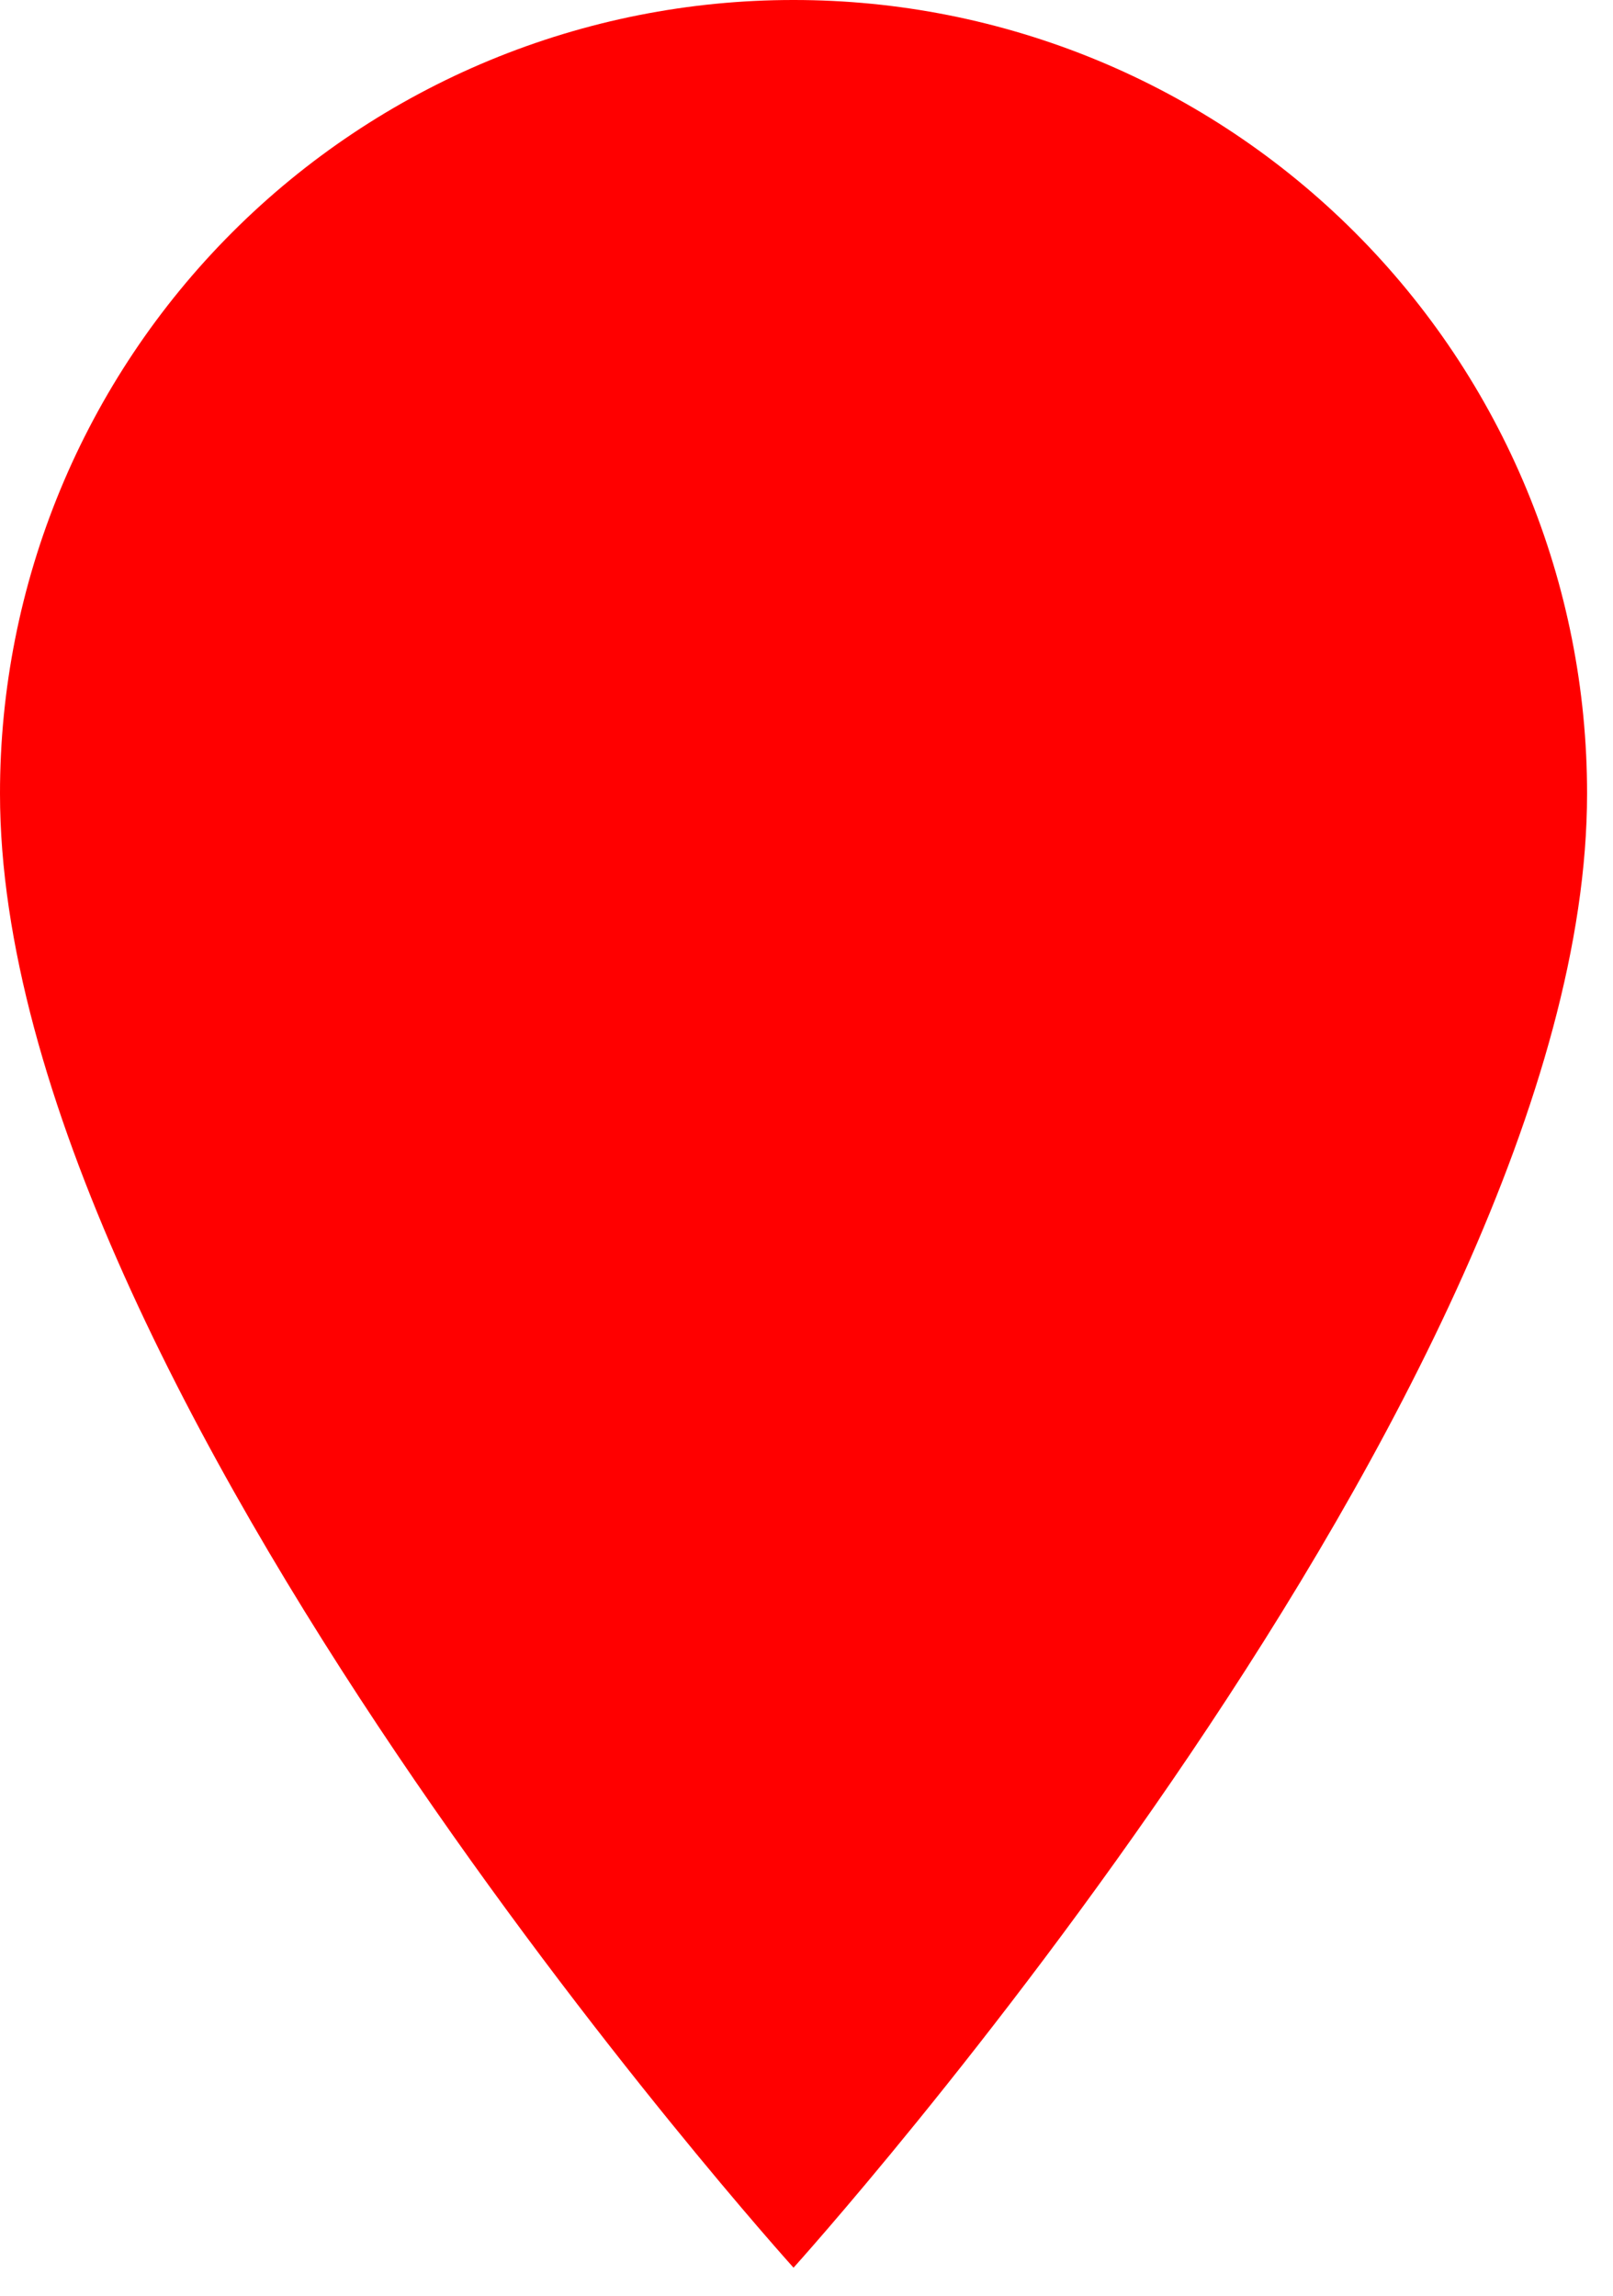 <svg width="26" height="37" viewBox="0 0 26 37" fill="none" xmlns="http://www.w3.org/2000/svg">
<g clip-path="url(#clip0_397_11)">
<path d="M3.17157e-06 12.791C-0.001 11.111 0.329 9.447 0.971 7.895C1.614 6.342 2.556 4.932 3.744 3.744C4.932 2.556 6.342 1.614 7.895 0.971C9.447 0.329 11.111 -0.001 12.791 3.17157e-06C14.471 -0.001 16.135 0.329 17.687 0.971C19.24 1.614 20.65 2.556 21.838 3.744C23.026 4.932 23.968 6.342 24.611 7.895C25.253 9.447 25.583 11.111 25.582 12.791C25.582 22.385 12.791 36.547 12.791 36.547C12.791 36.547 3.17157e-06 22.385 3.17157e-06 12.791Z" fill="#FF0000"/>
</g>
<defs>
<clipPath id="clip0_397_11">
<rect width="25.582" height="36.546" fill="white"/>
</clipPath>
</defs>
</svg>
